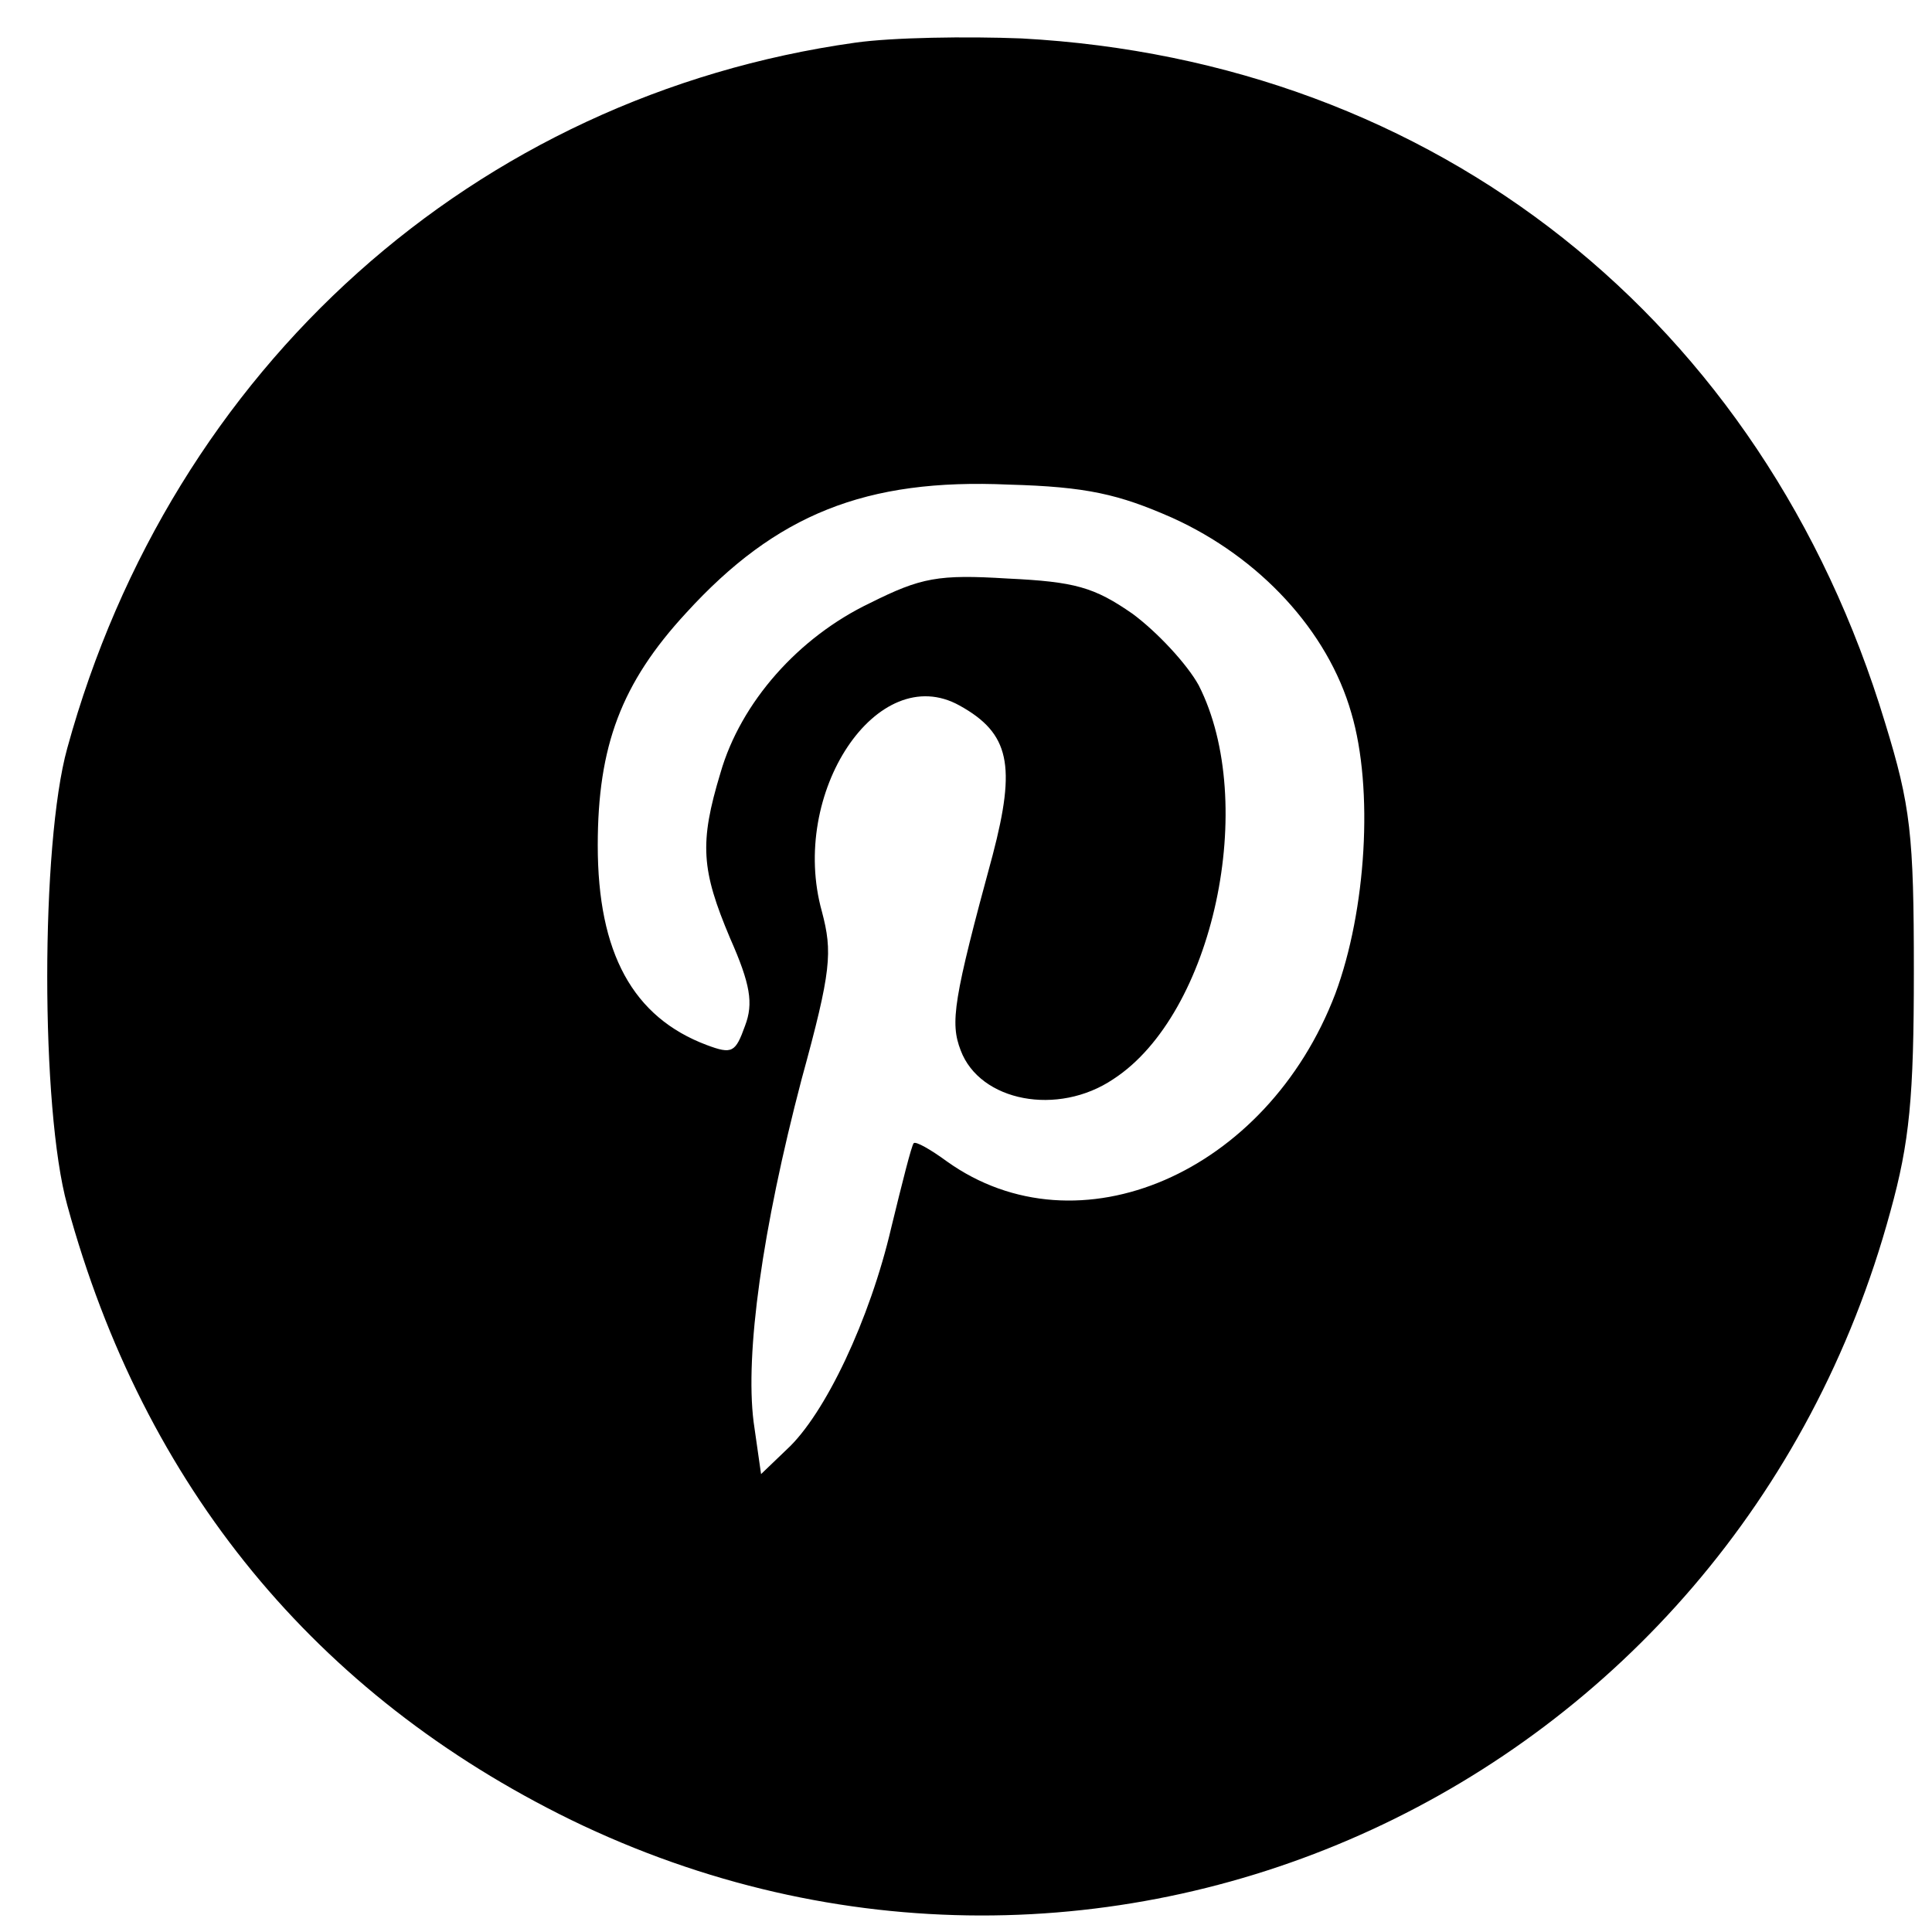 <?xml version="1.0" standalone="no"?>
<!DOCTYPE svg PUBLIC "-//W3C//DTD SVG 20010904//EN"
 "http://www.w3.org/TR/2001/REC-SVG-20010904/DTD/svg10.dtd">
<svg version="1.0" xmlns="http://www.w3.org/2000/svg"
 width="181pt" height="181pt" viewBox="0 0 181 181"
 preserveAspectRatio="xMidYMid meet">

<g transform="translate(0,181) scale(0.1,-0.1)"
fill="#000000" stroke="none">
<path d="M801 1770 c-356 -50 -640 -304 -738 -661 -25 -90 -25 -338 0 -428 72
-264 233 -459 472 -576 500 -243 1089 29 1236 570 18 65 22 107 22 225 0 128
-3 155 -27 233 -114 377 -421 620 -809 641 -51 2 -121 1 -156 -4z m297 -445
c82 -37 146 -106 168 -183 21 -71 14 -185 -15 -263 -64 -168 -241 -245 -364
-157 -15 11 -29 19 -31 17 -2 -2 -11 -38 -21 -79 -20 -86 -62 -175 -98 -208
l-24 -23 -7 49 c-8 64 8 180 45 321 28 102 29 119 19 157 -31 111 52 236 129
193 47 -26 53 -56 31 -140 -37 -136 -40 -157 -30 -183 18 -48 91 -62 143 -27
94 61 136 259 80 369 -11 20 -39 50 -62 67 -36 25 -54 30 -117 33 -65 4 -81 1
-129 -23 -67 -32 -121 -93 -140 -159 -20 -66 -18 -91 9 -155 19 -43 22 -61 14
-82 -9 -25 -12 -27 -36 -18 -69 26 -102 86 -102 187 0 93 22 152 83 218 84 92
168 126 302 120 73 -2 103 -9 153 -31z"/>
</g>
</svg>
